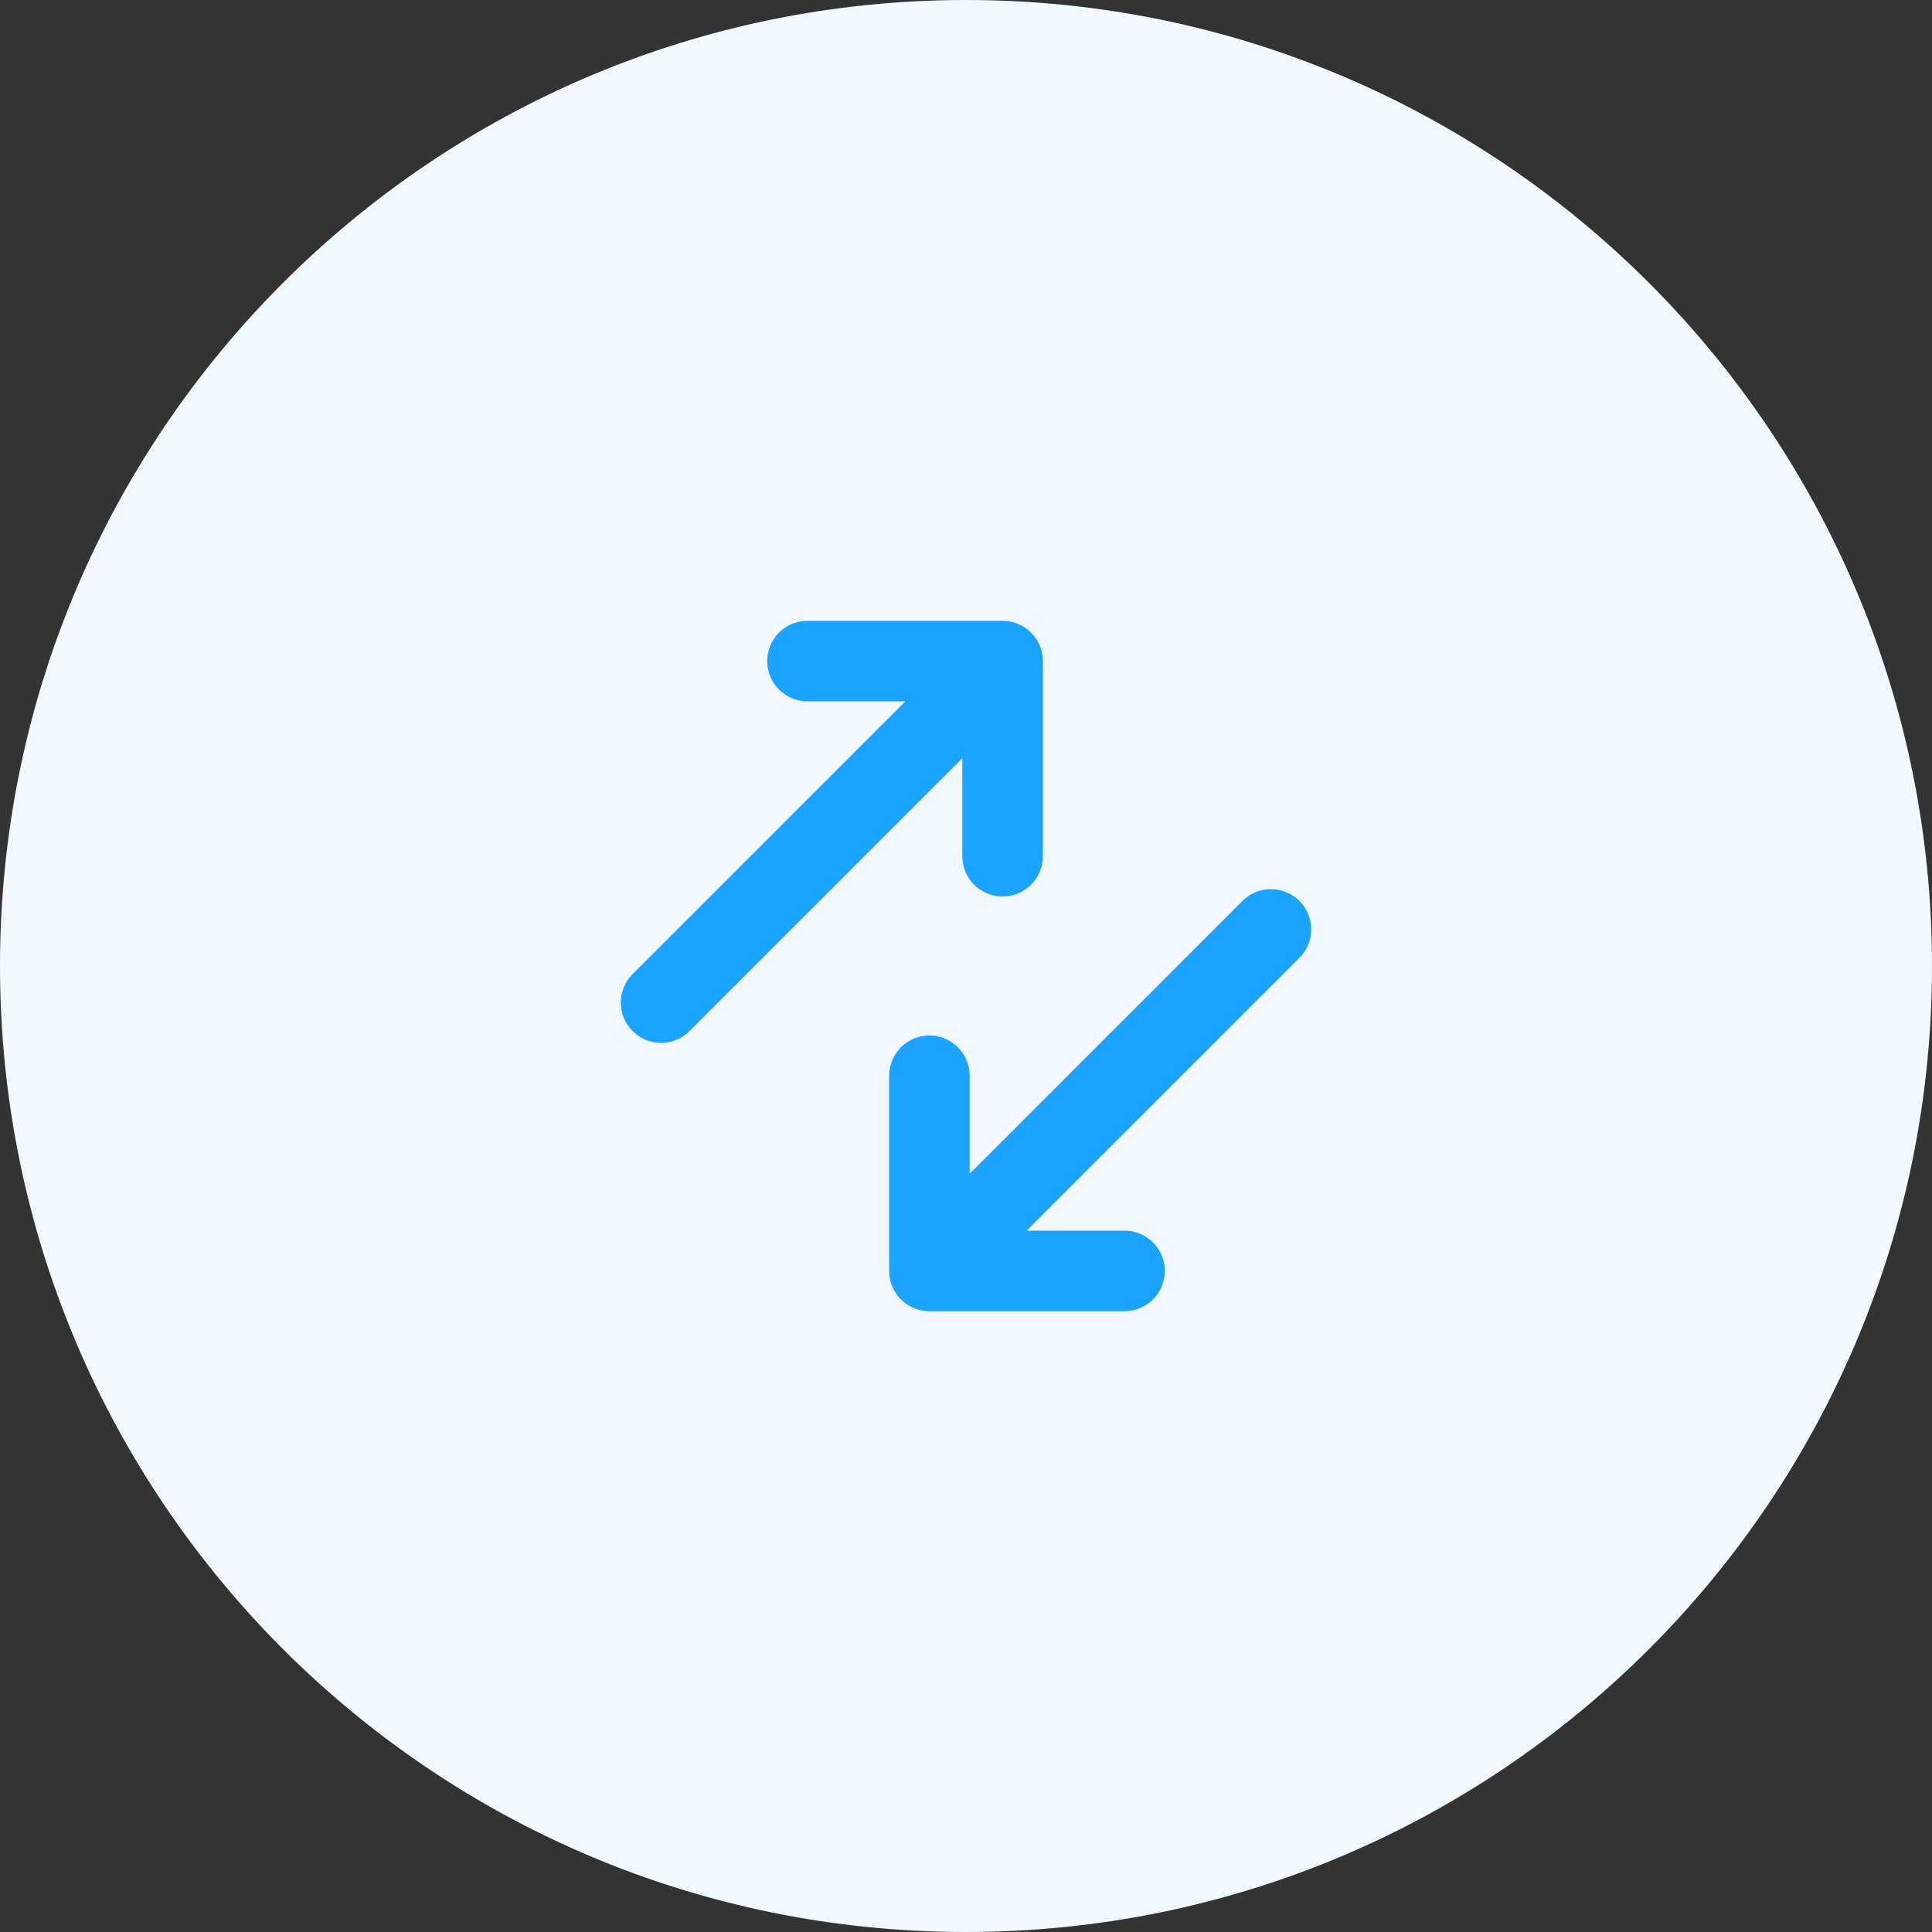 <svg width="48" height="48" viewBox="0 0 48 48" fill="none" xmlns="http://www.w3.org/2000/svg">
<rect x="0" y="0" width="48" height="48" fill="#333333" stroke="none"/>
<g clip-path="url(#clip0_1175_6537)">
<path d="M24 48C37.255 48 48 37.255 48 24C48 10.745 37.255 0 24 0C10.745 0 0 10.745 0 24C0 37.255 10.745 48 24 48Z" fill="#F1F8FF"/>
<path d="M27.939 31.576H23.091M23.091 31.576V26.727M23.091 31.576L31.576 23.091" stroke="#1AA3FF" stroke-width="2" stroke-linecap="round" stroke-linejoin="round"/>
<path d="M20.061 16.424L24.909 16.424M24.909 16.424L24.909 21.273M24.909 16.424L16.424 24.909" stroke="#1AA3FF" stroke-width="2" stroke-linecap="round" stroke-linejoin="round"/>
</g>
<defs>
<clipPath id="clip0_1175_6537">
<rect width="48" height="48" fill="white"/>
</clipPath>
</defs>
</svg>
